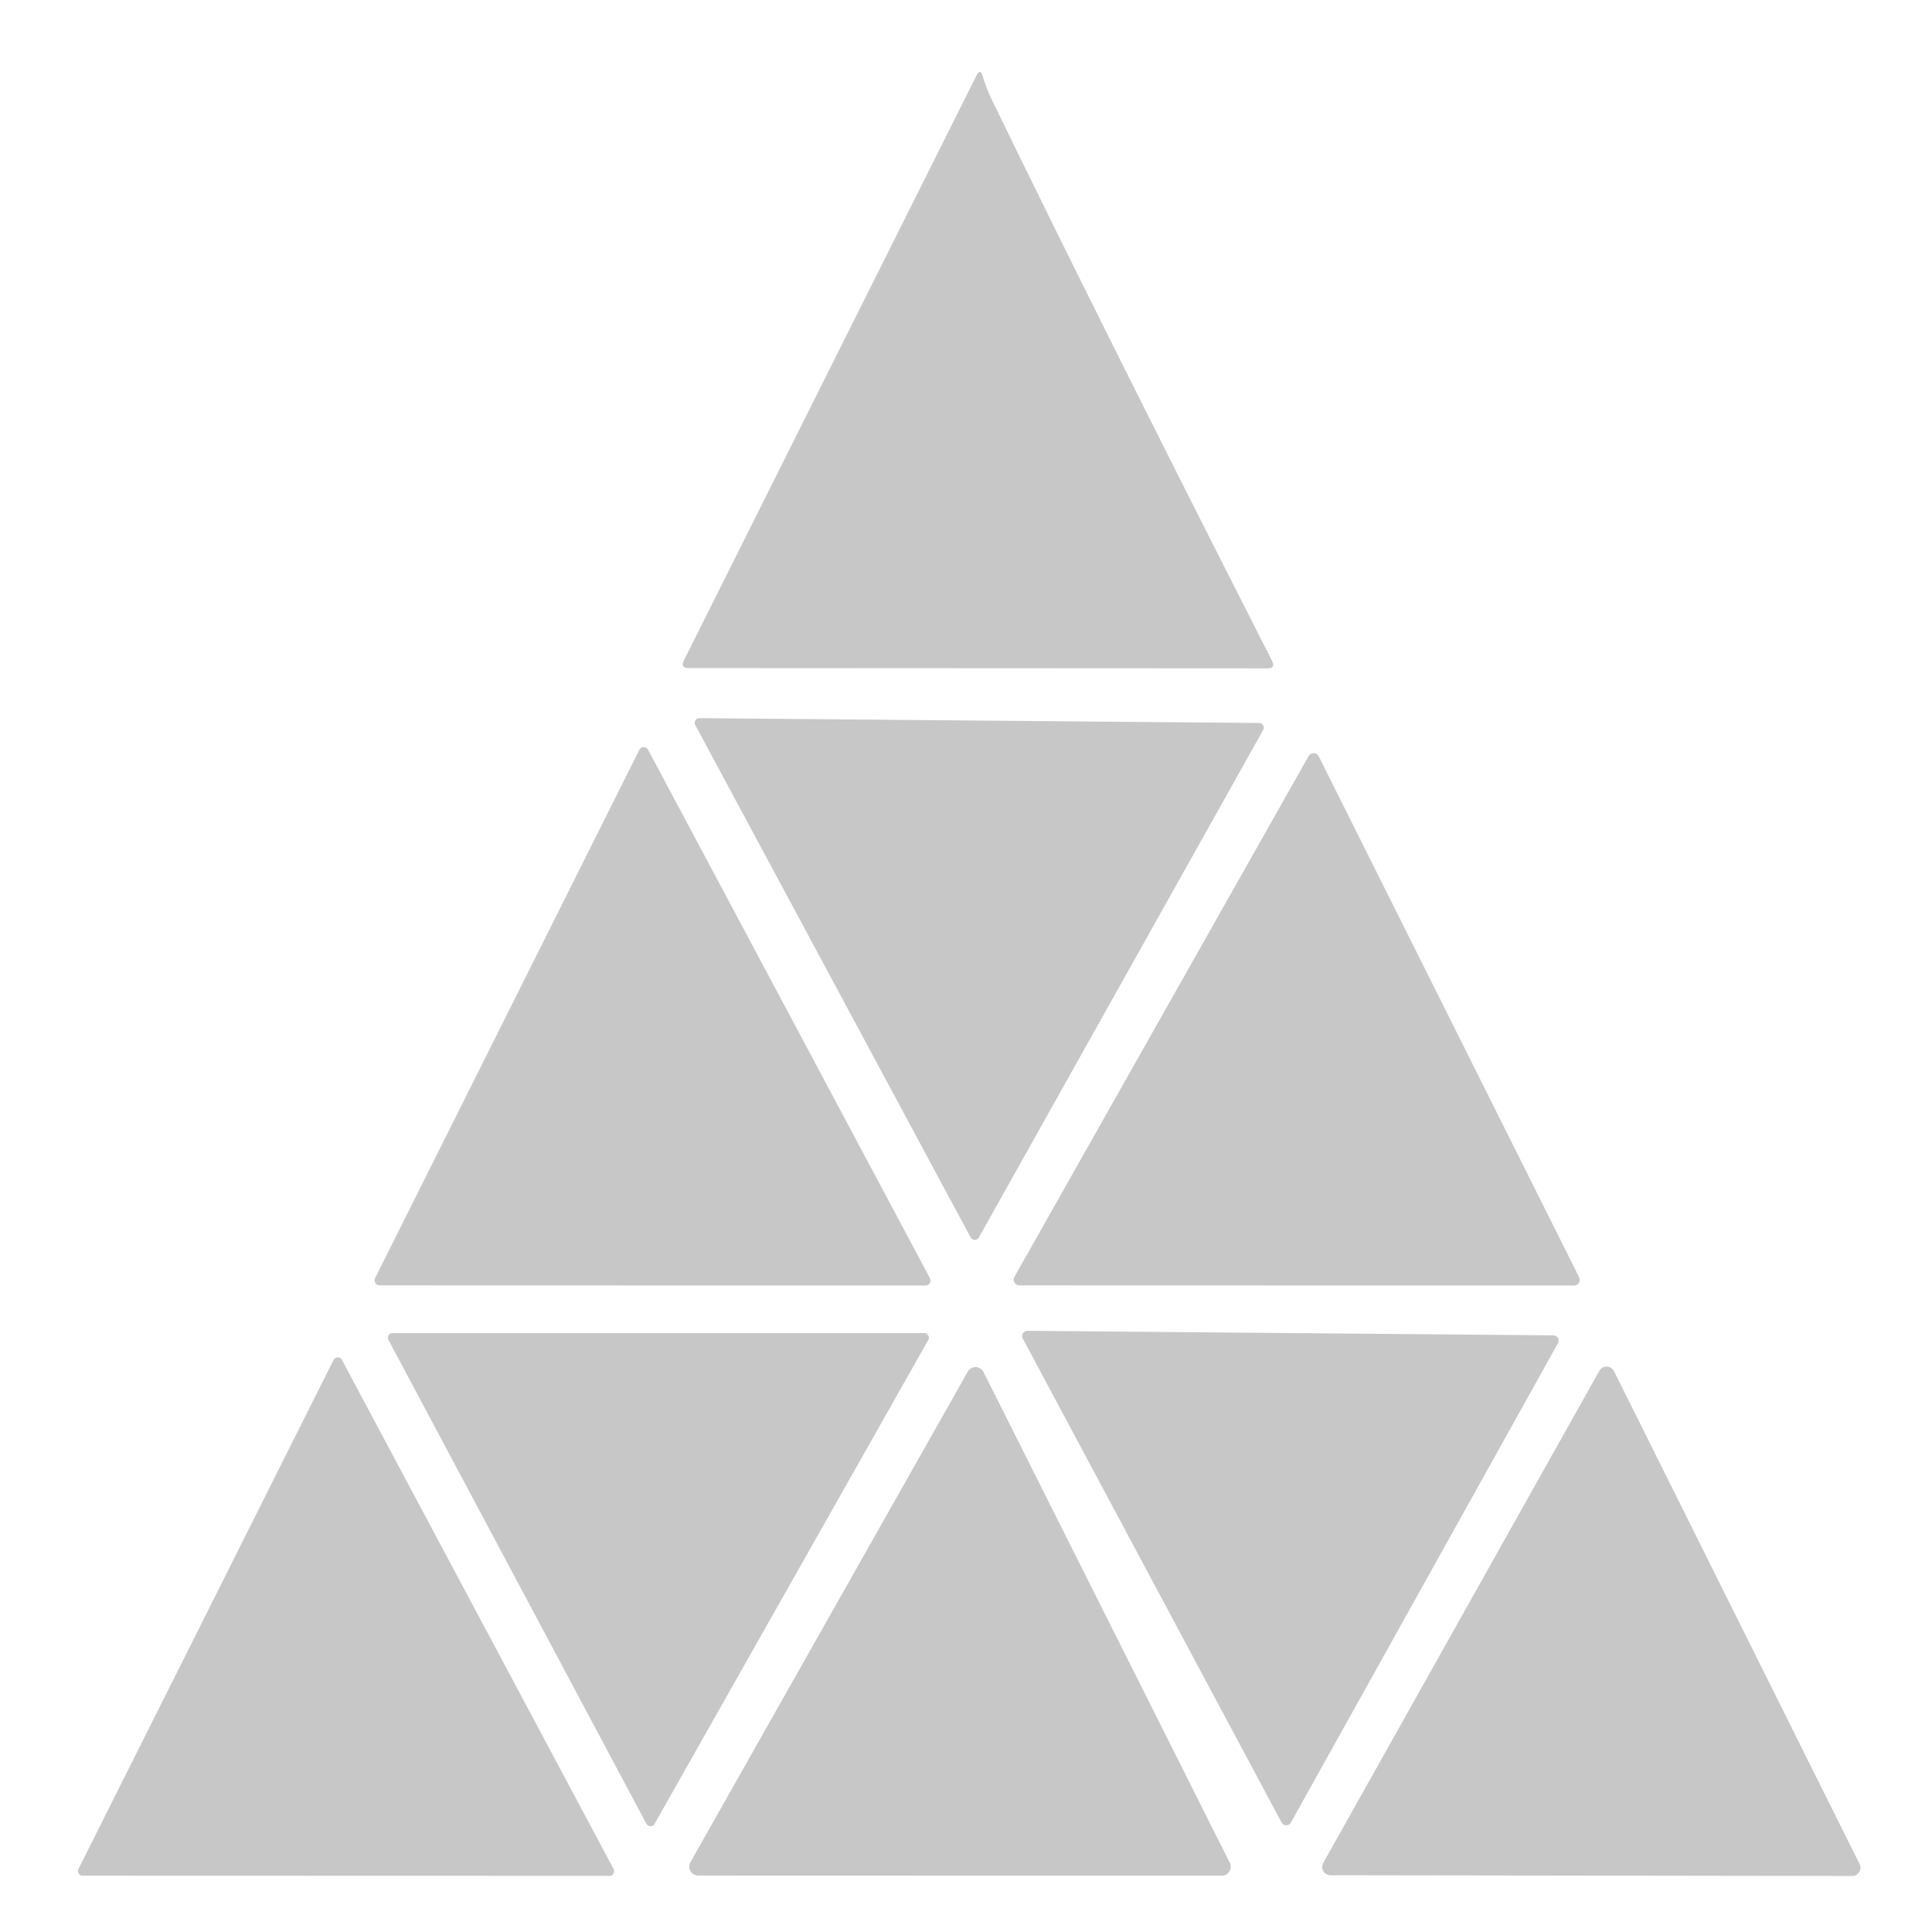 <?xml version="1.0" encoding="UTF-8" standalone="no"?>
<!DOCTYPE svg PUBLIC "-//W3C//DTD SVG 1.1//EN" "http://www.w3.org/Graphics/SVG/1.1/DTD/svg11.dtd">
<svg xmlns="http://www.w3.org/2000/svg" version="1.1" viewBox="0.00 0.00 128.00 128.00">
<path fill="#c7c7c7" d="
  M 45.31 43.75
  L 64.69 5.01
  Q 64.95 4.50 65.11 5.05
  Q 65.33 5.82 65.67 6.52
  Q 72.70 21.02 84.28 43.79
  Q 84.52 44.28 83.98 44.28
  L 45.63 44.26
  Q 45.05 44.26 45.31 43.75
  Z"
/>
<path fill="#c7c7c7" d="
  M 83.69 48.36
  L 64.85 81.99
  A 0.31 0.31 0.0 0 1 64.31 81.99
  L 46.06 48.03
  A 0.31 0.31 0.0 0 1 46.34 47.58
  L 83.43 47.90
  A 0.31 0.31 0.0 0 1 83.69 48.36
  Z"
/>
<path fill="#c7c7c7" d="
  M 24.85 84.68
  L 42.35 49.69
  A 0.33 0.33 0.0 0 1 42.94 49.68
  L 61.61 84.68
  A 0.33 0.33 0.0 0 1 61.32 85.17
  L 25.14 85.16
  A 0.33 0.33 0.0 0 1 24.85 84.68
  Z"
/>
<path fill="#c7c7c7" d="
  M 67.21 84.59
  L 86.70 50.09
  A 0.38 0.38 0.0 0 1 87.37 50.11
  L 104.62 84.62
  A 0.38 0.38 0.0 0 1 104.28 85.17
  L 67.54 85.16
  A 0.38 0.38 0.0 0 1 67.21 84.59
  Z"
/>
<path fill="#c7c7c7" d="
  M 61.50 88.78
  L 43.37 120.83
  A 0.31 0.31 0.0 0 1 42.82 120.82
  L 25.74 88.78
  A 0.31 0.31 0.0 0 1 26.02 88.32
  L 61.23 88.32
  A 0.31 0.31 0.0 0 1 61.50 88.78
  Z"
/>
<path fill="#c7c7c7" d="
  M 103.22 88.99
  L 85.52 120.76
  A 0.35 0.35 0.0 0 1 84.91 120.75
  L 67.76 88.68
  A 0.35 0.35 0.0 0 1 68.08 88.17
  L 102.92 88.47
  A 0.35 0.35 0.0 0 1 103.22 88.99
  Z"
/>
<path fill="#c7c7c7" d="
  M 5.20 123.82
  L 22.10 90.10
  A 0.31 0.31 0.0 0 1 22.65 90.09
  L 40.65 123.82
  A 0.31 0.31 0.0 0 1 40.37 124.28
  L 5.48 124.27
  A 0.31 0.31 0.0 0 1 5.20 123.82
  Z"
/>
<path fill="#c7c7c7" d="
  M 45.74 123.38
  L 64.12 90.87
  A 0.59 0.59 0.0 0 1 65.16 90.90
  L 81.48 123.42
  A 0.59 0.59 0.0 0 1 80.95 124.27
  L 46.25 124.26
  A 0.59 0.59 0.0 0 1 45.74 123.38
  Z"
/>
<path fill="#c7c7c7" d="
  M 87.67 123.42
  L 105.96 90.82
  A 0.55 0.55 0.0 0 1 106.93 90.84
  L 123.20 123.49
  A 0.55 0.55 0.0 0 1 122.71 124.29
  L 88.15 124.24
  A 0.55 0.55 0.0 0 1 87.67 123.42
  Z"
/>
</svg>
